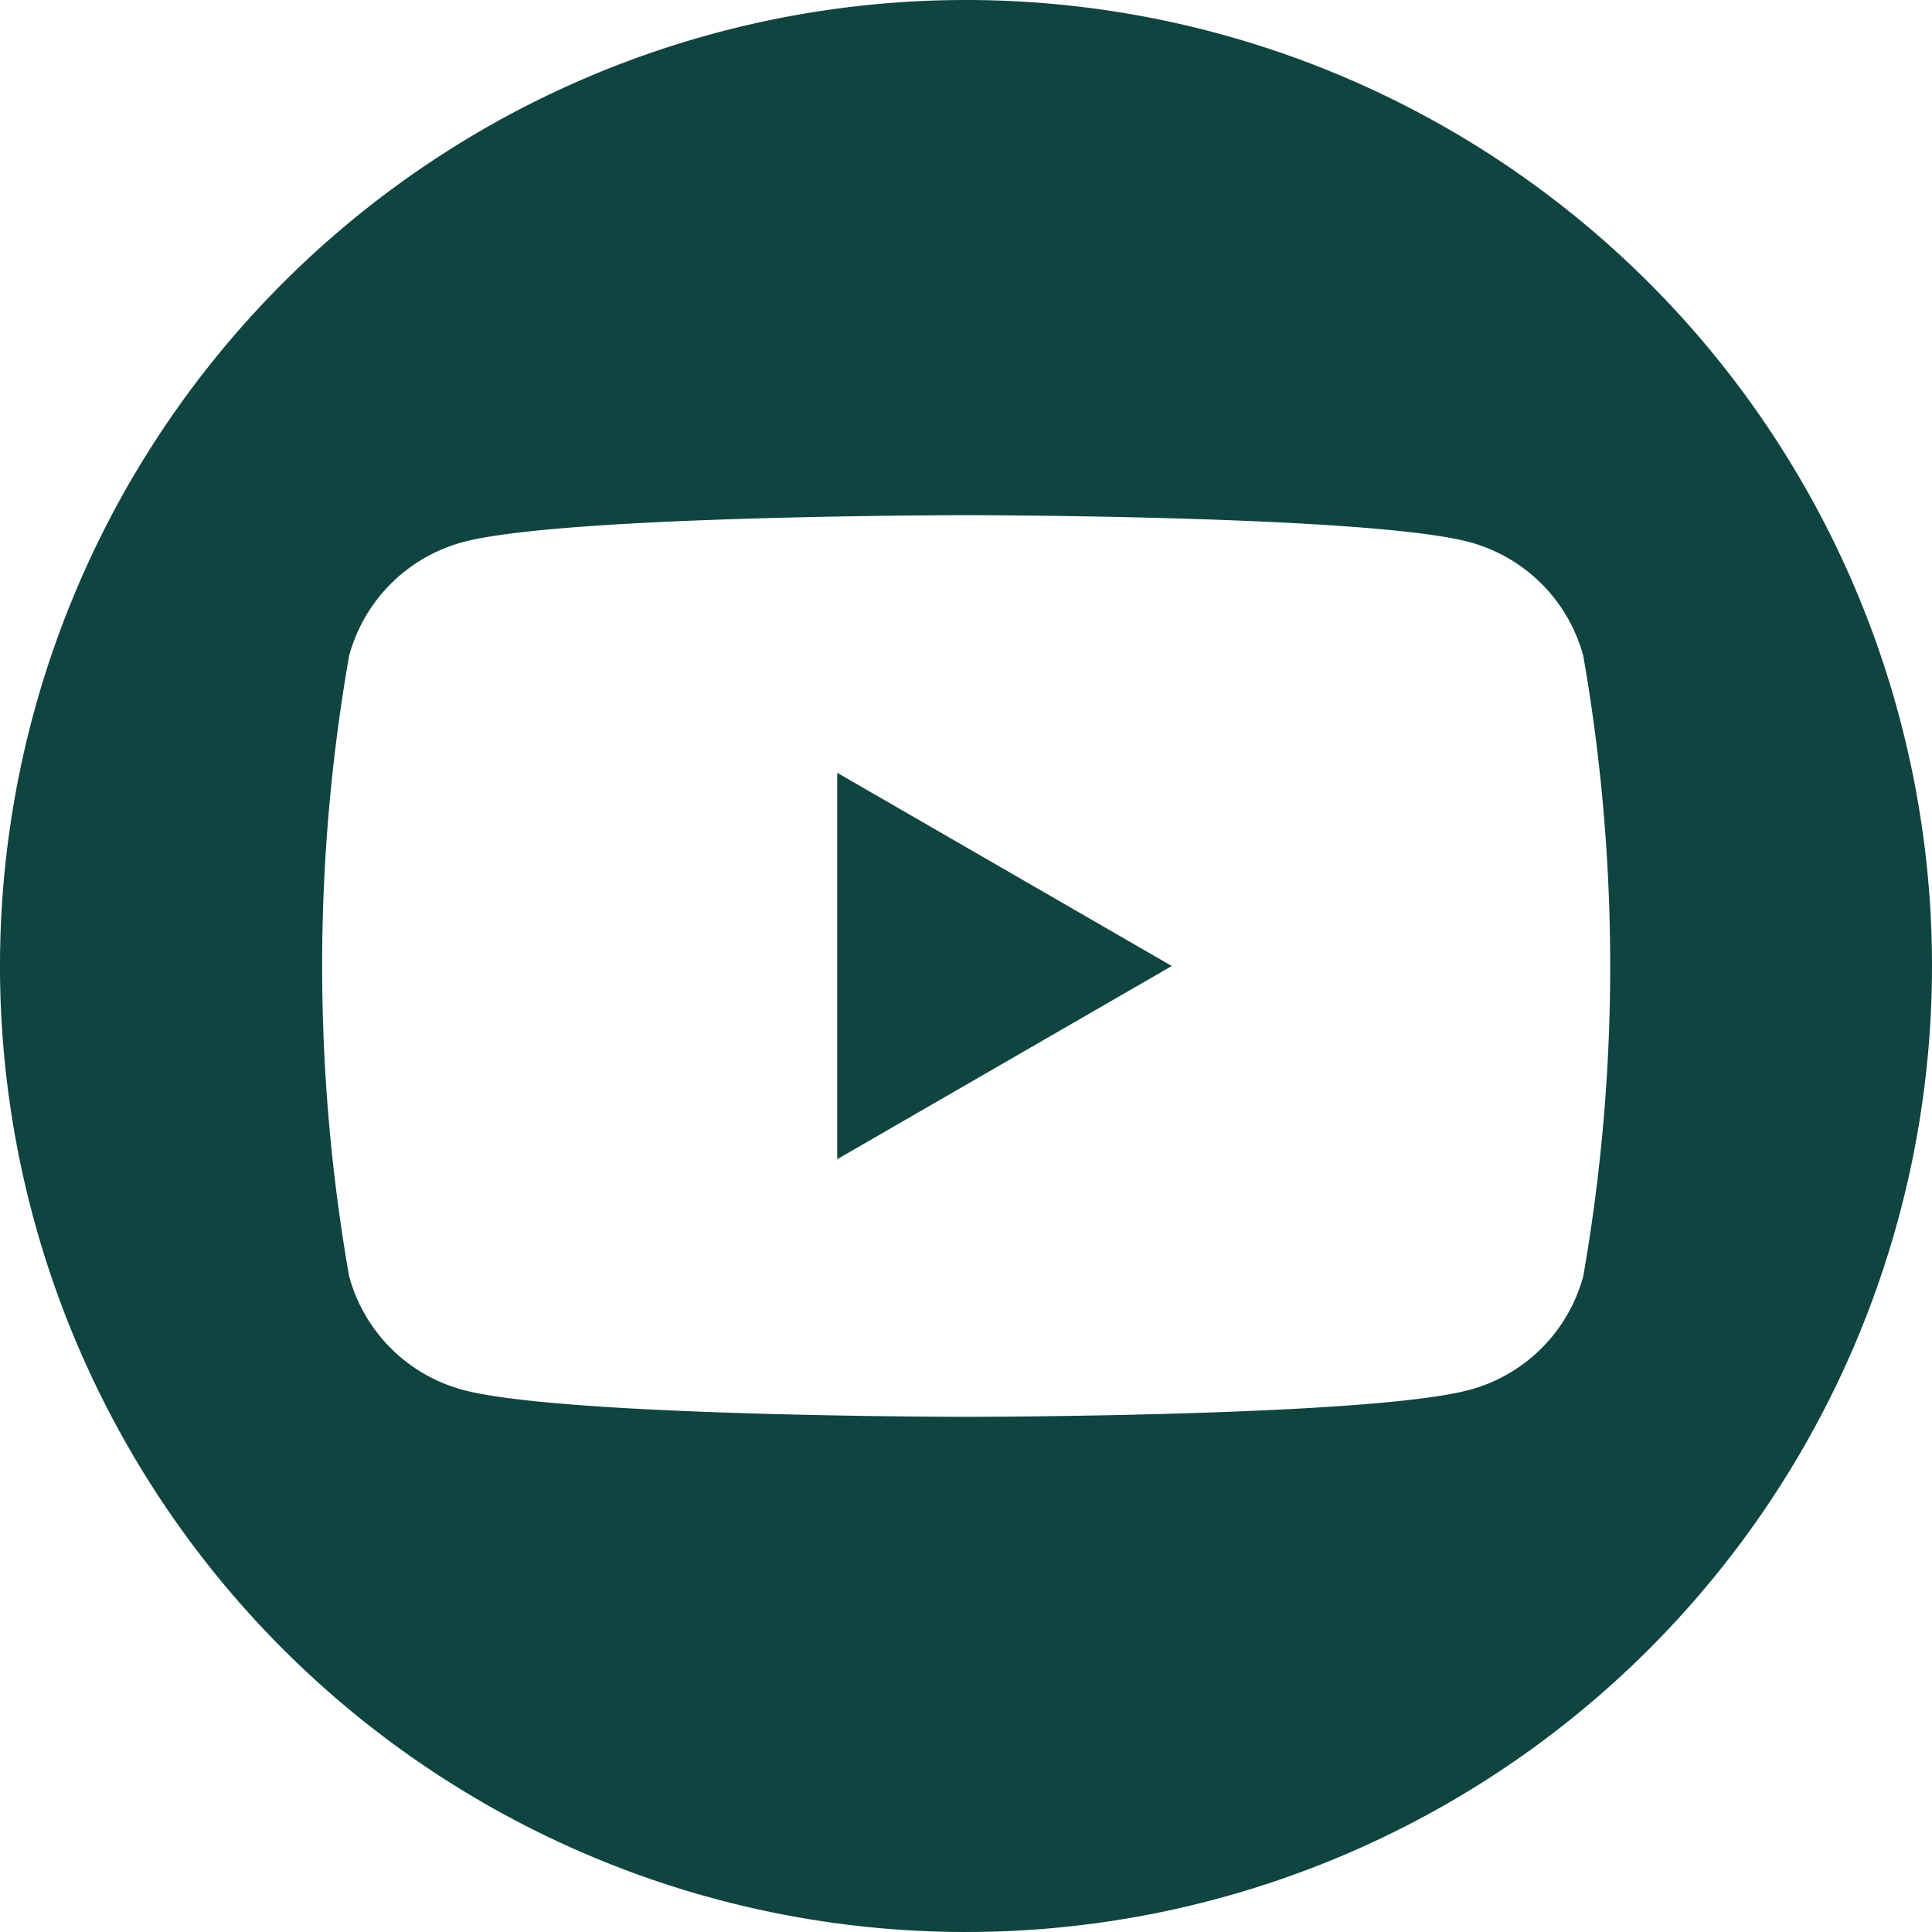 <svg xmlns="http://www.w3.org/2000/svg" width="41" height="41" viewBox="0 0 41 41">
  <g id="그룹_542" data-name="그룹 542" transform="translate(-1279.833 -448.294)">
    <path id="패스_608" data-name="패스 608" d="M1338.333,510.494l7.1-4.1-7.1-4.1Z" transform="translate(-40.733 -37.6)" fill="#0f4440"/>
    <path id="패스_609" data-name="패스 609" d="M1300.333,448.294a20.5,20.5,0,1,0,20.5,20.5A20.5,20.5,0,0,0,1300.333,448.294Zm13.1,27.079a3.423,3.423,0,0,1-2.417,2.417c-2.132.571-10.679.571-10.679.571s-8.547,0-10.679-.571a3.423,3.423,0,0,1-2.417-2.417,38.158,38.158,0,0,1,0-13.158,3.423,3.423,0,0,1,2.417-2.417c2.131-.571,10.679-.571,10.679-.571s8.547,0,10.679.571a3.423,3.423,0,0,1,2.417,2.417,38.19,38.19,0,0,1,0,13.158Z" fill="#0f4440"/>
  </g>
</svg>
